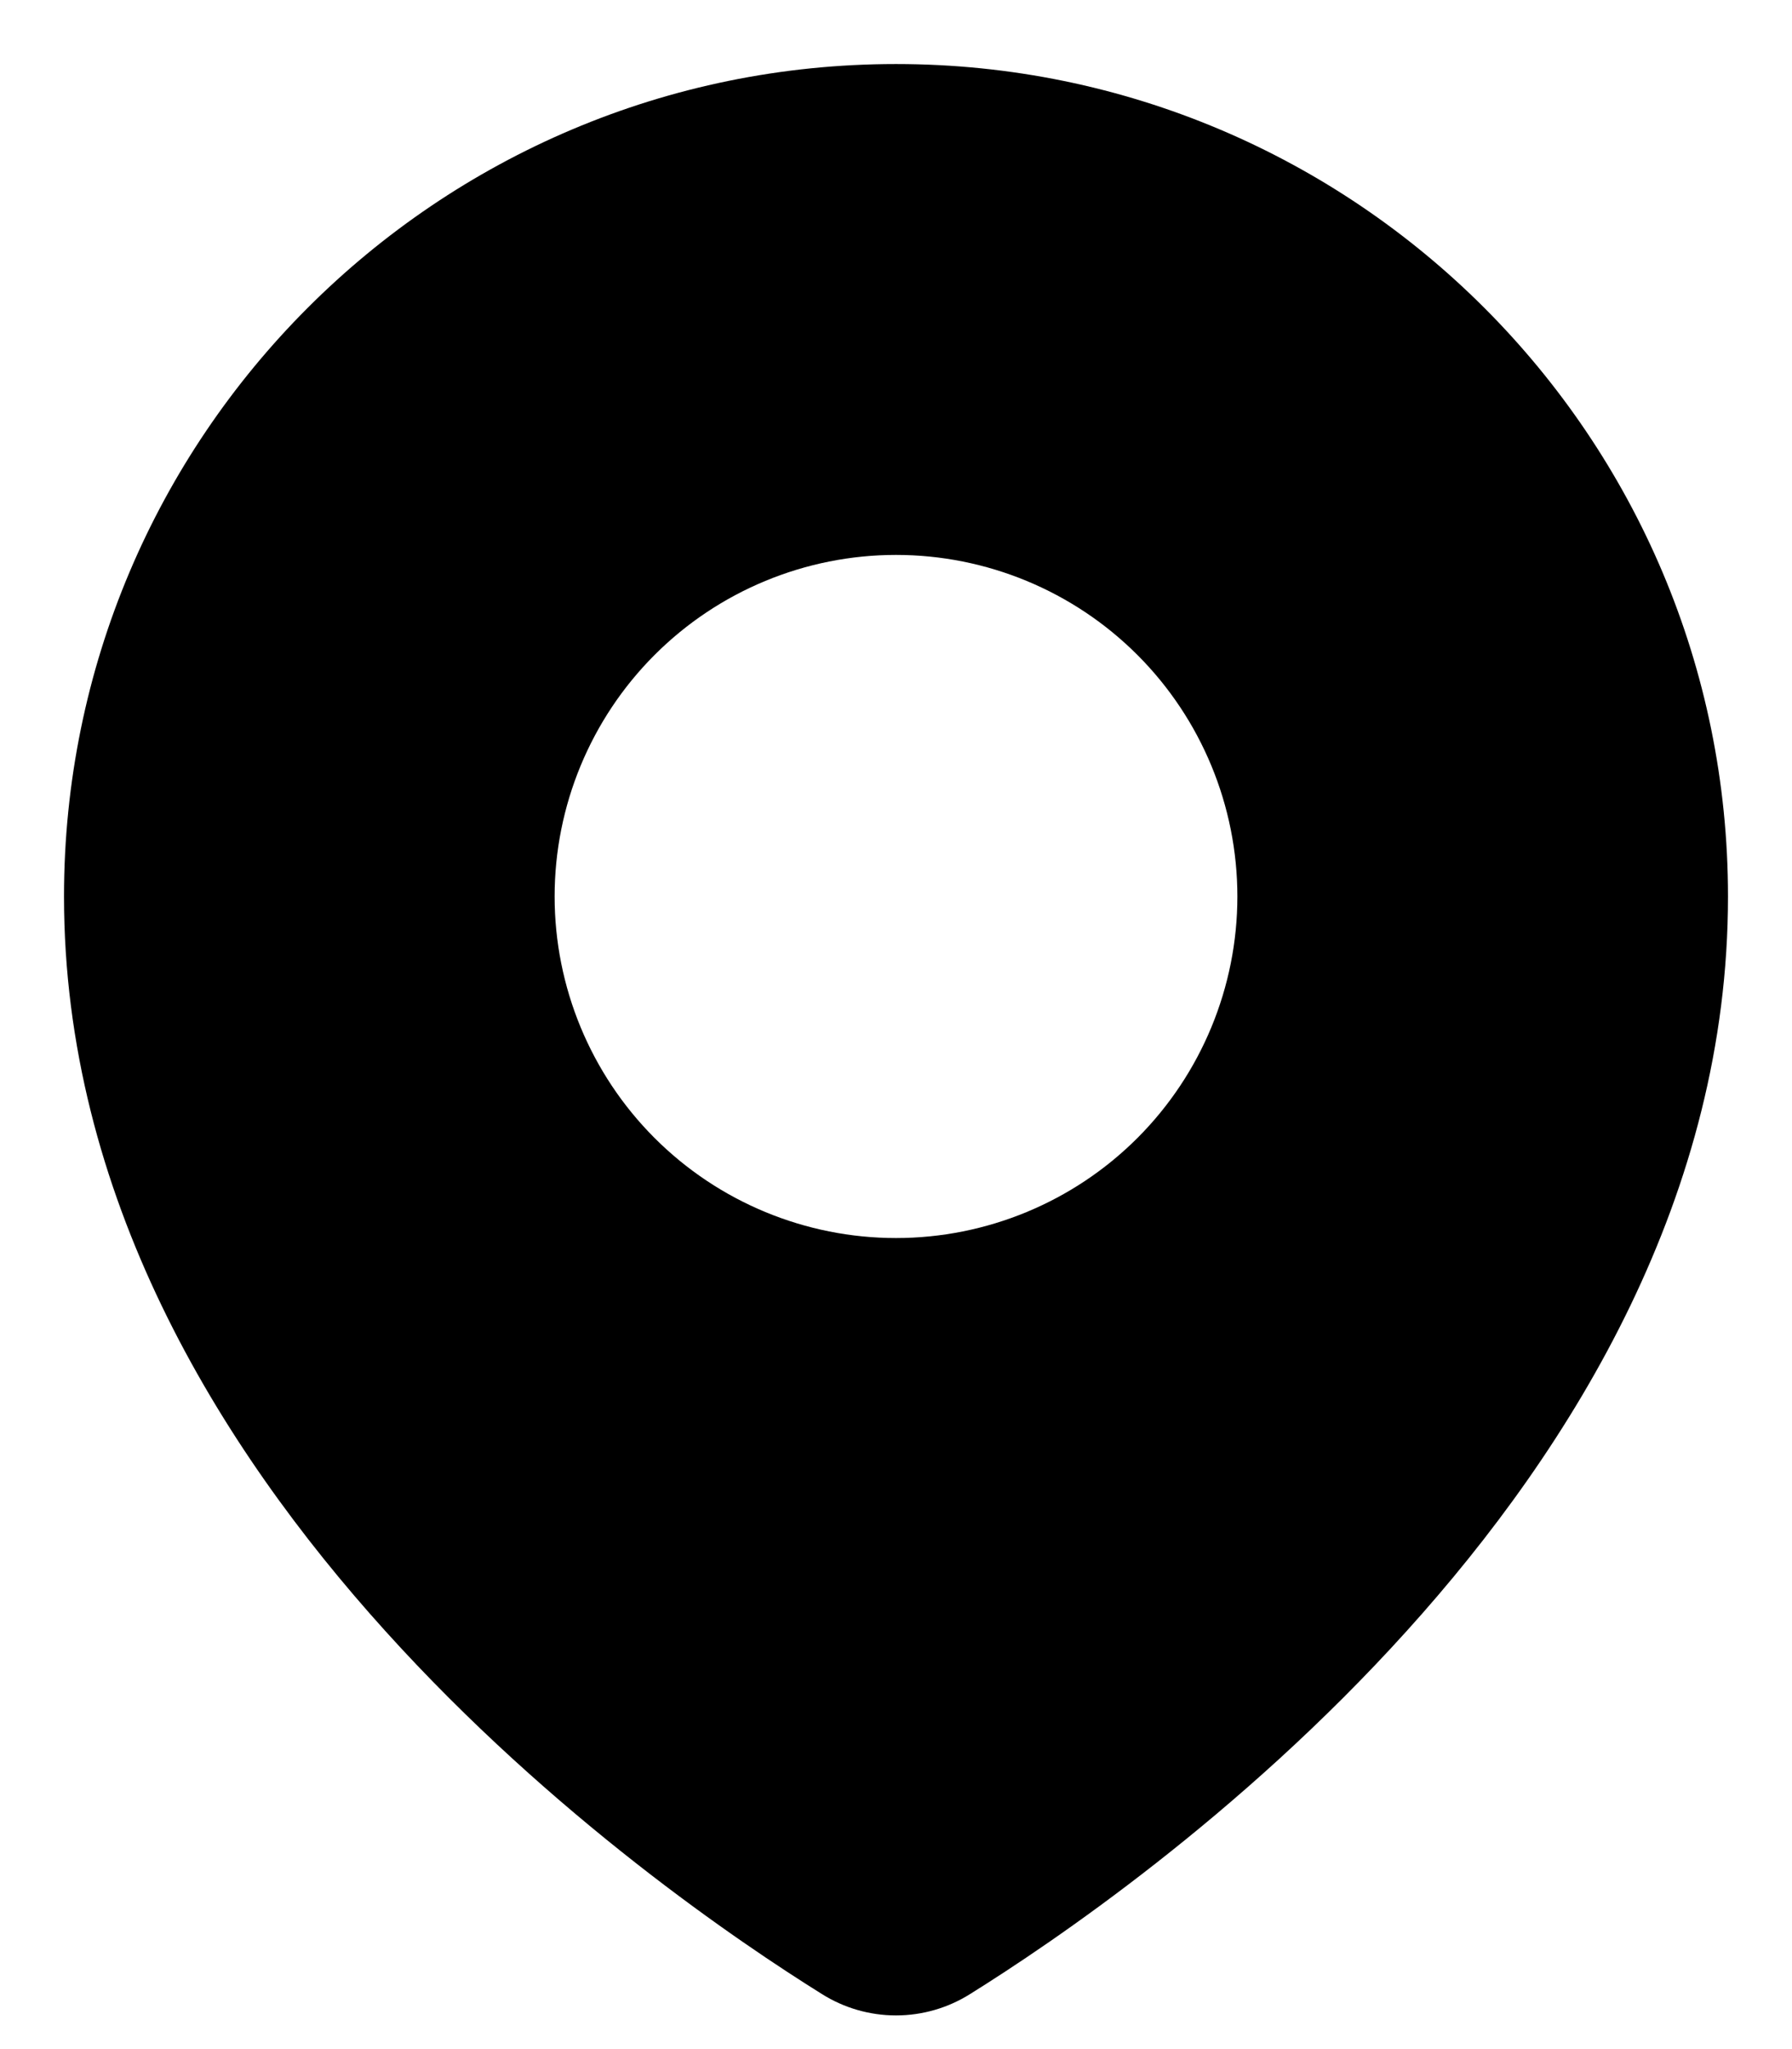 <svg width="14" height="16" viewBox="0 0 14 16" fill="none" xmlns="http://www.w3.org/2000/svg">
<path fill-rule="evenodd" clip-rule="evenodd" d="M0.5 7C0.5 3.41 3.41 0.5 7 0.5C10.59 0.5 13.5 3.41 13.5 7C13.5 9.329 12.298 11.288 10.991 12.734C9.681 14.185 8.216 15.173 7.579 15.57C7.406 15.679 7.205 15.737 7 15.737C6.795 15.737 6.594 15.679 6.421 15.57C5.784 15.173 4.319 14.185 3.009 12.734C1.702 11.288 0.5 9.329 0.5 7ZM7 9.667C7.707 9.667 8.386 9.386 8.886 8.886C9.386 8.386 9.667 7.707 9.667 7C9.667 6.293 9.386 5.614 8.886 5.114C8.386 4.614 7.707 4.333 7 4.333C6.293 4.333 5.614 4.614 5.114 5.114C4.614 5.614 4.333 6.293 4.333 7C4.333 7.707 4.614 8.386 5.114 8.886C5.614 9.386 6.293 9.667 7 9.667Z" fill="black"/>
</svg>
